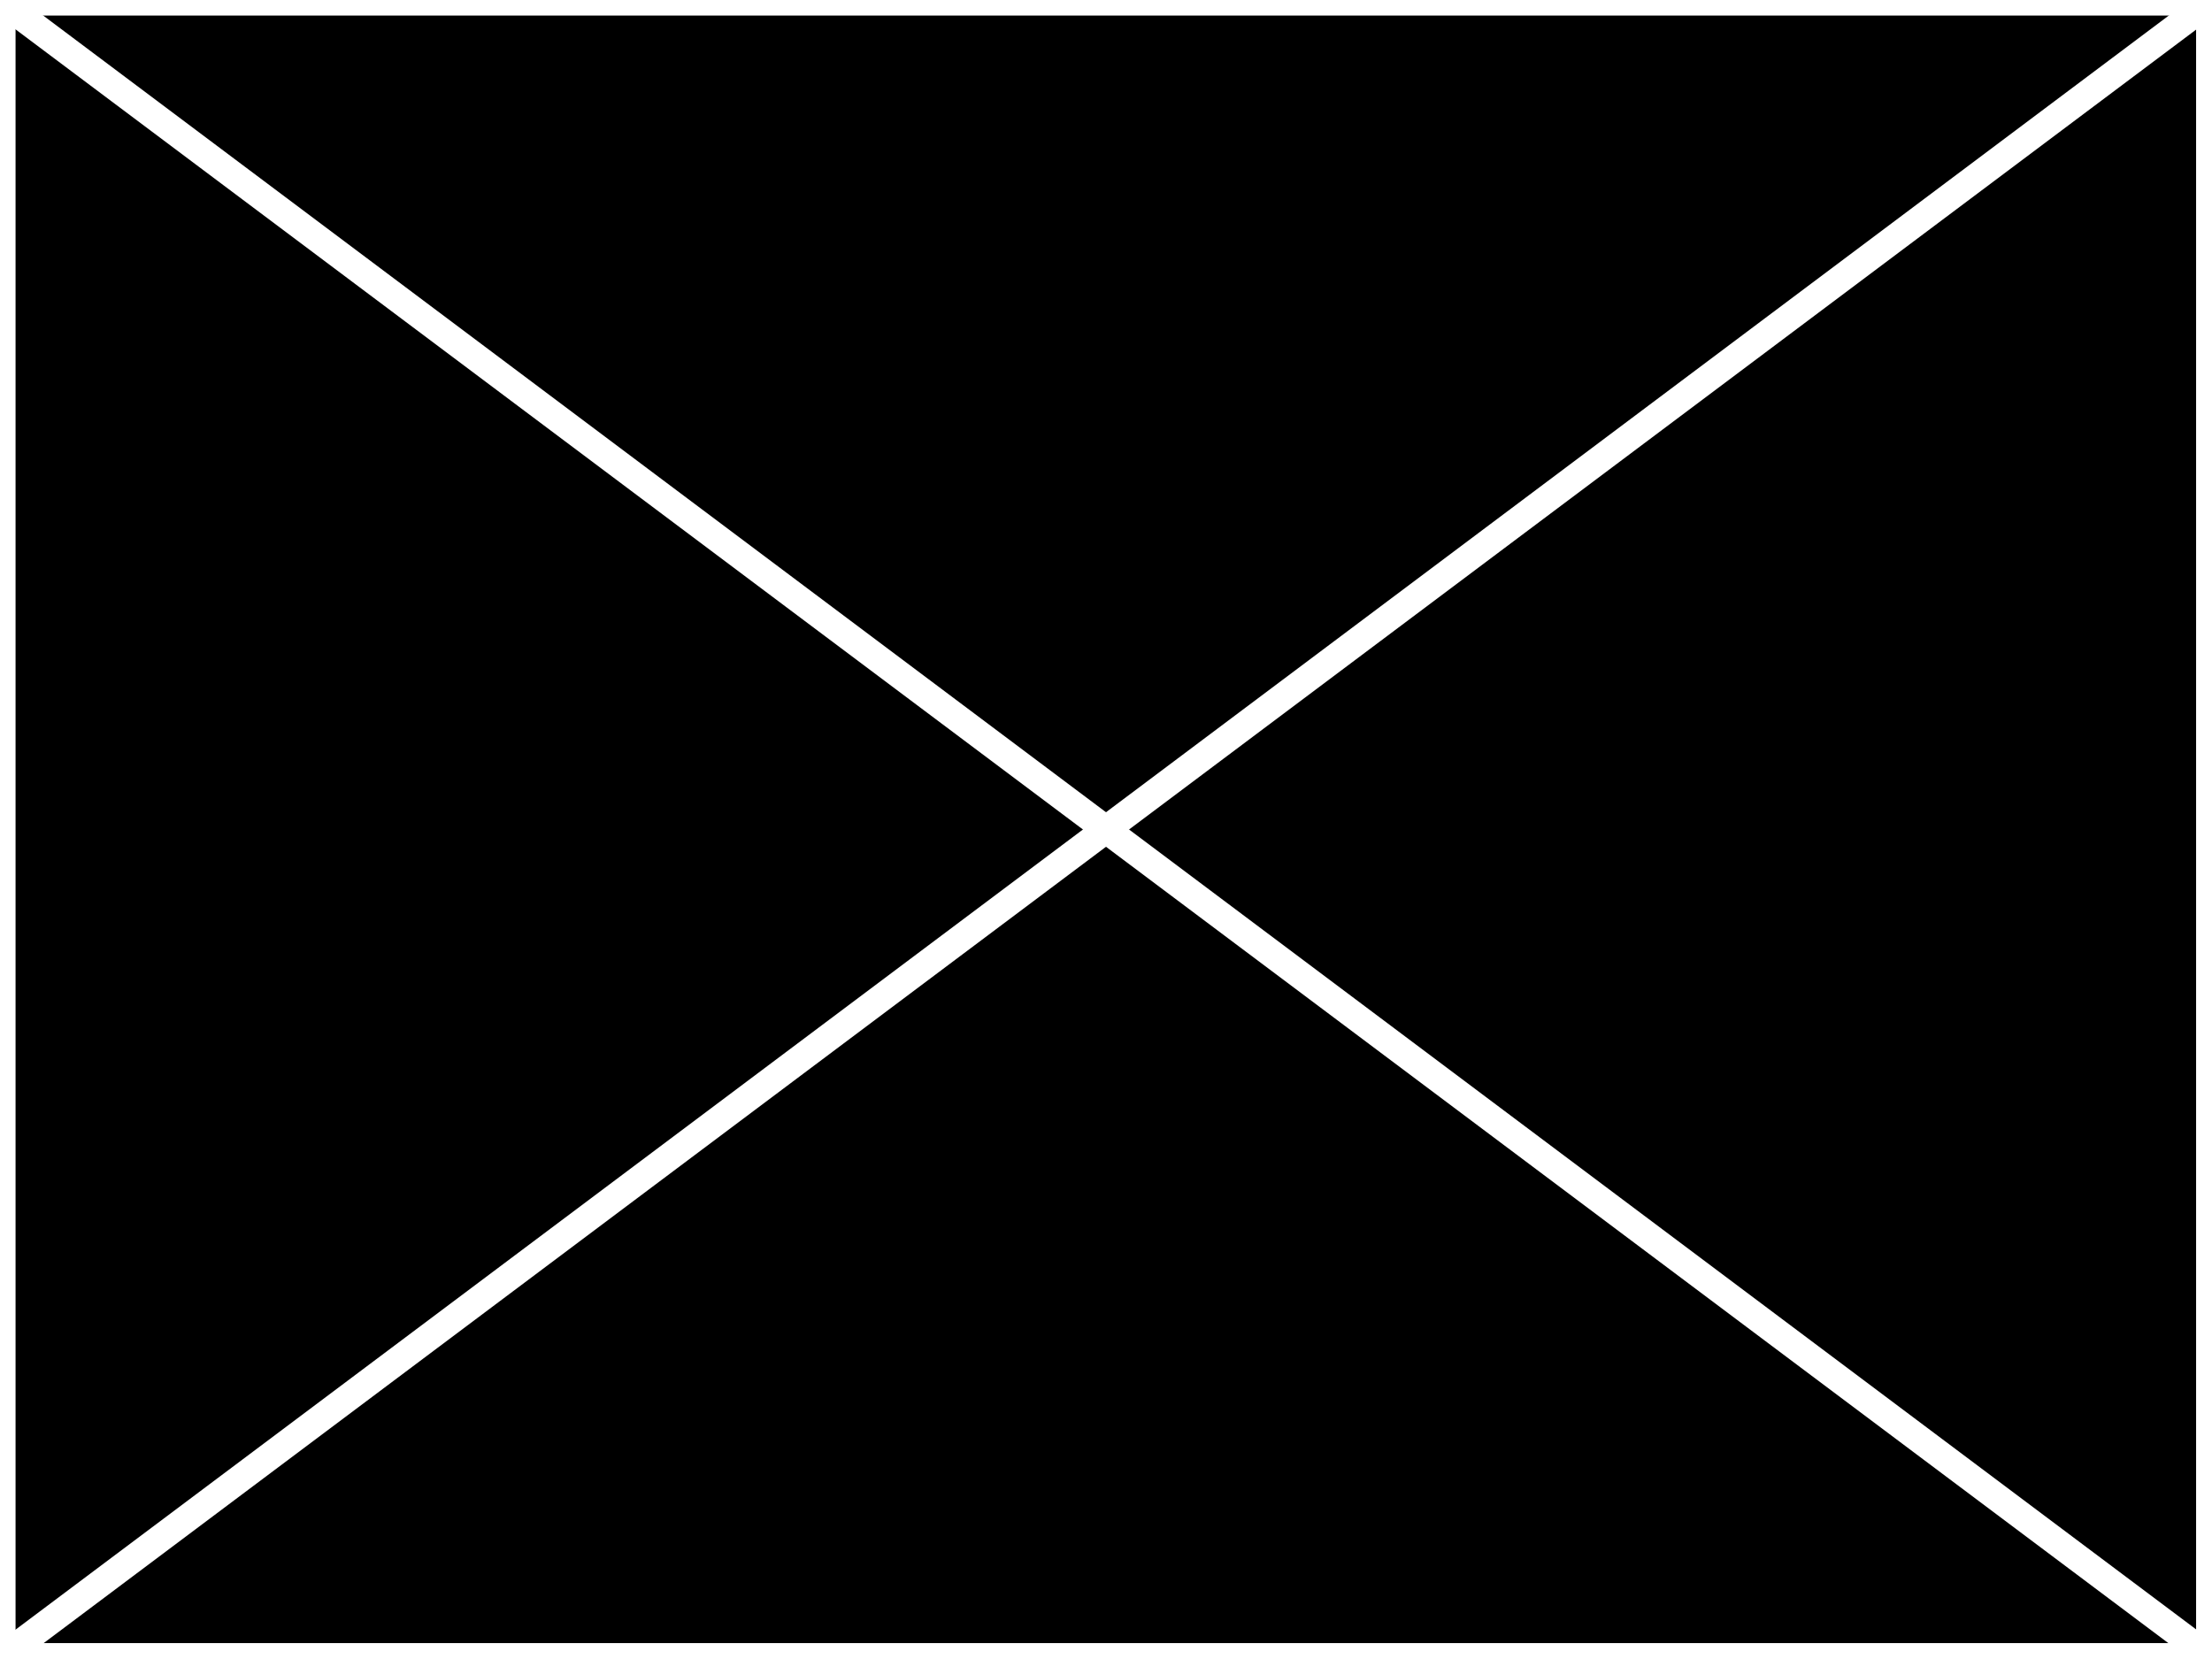 <svg xmlns="http://www.w3.org/2000/svg" id="flag-icons-xx" viewBox="0 0 640 480">
  <rect x="0" y="0" width="640" height="480" fill="#808080" stroke="none"/>
  <path id="rect27" d="M.5.5h638.9v478.9H.5z" style="fill:#000;fill-opacity:1;fill-rule:evenodd;stroke:#fff;stroke-width:8"/>
  <path id="path2797" d="m.5.5 639 479" style="fill:none;stroke:#fff;stroke-width:8px;stroke-linecap:butt;stroke-linejoin:miter"/>
  <path id="path2799" d="m639.5.5-639 479" style="fill:none;stroke:#fff;stroke-width:8px;stroke-linecap:butt;stroke-linejoin:miter"/>
</svg>
